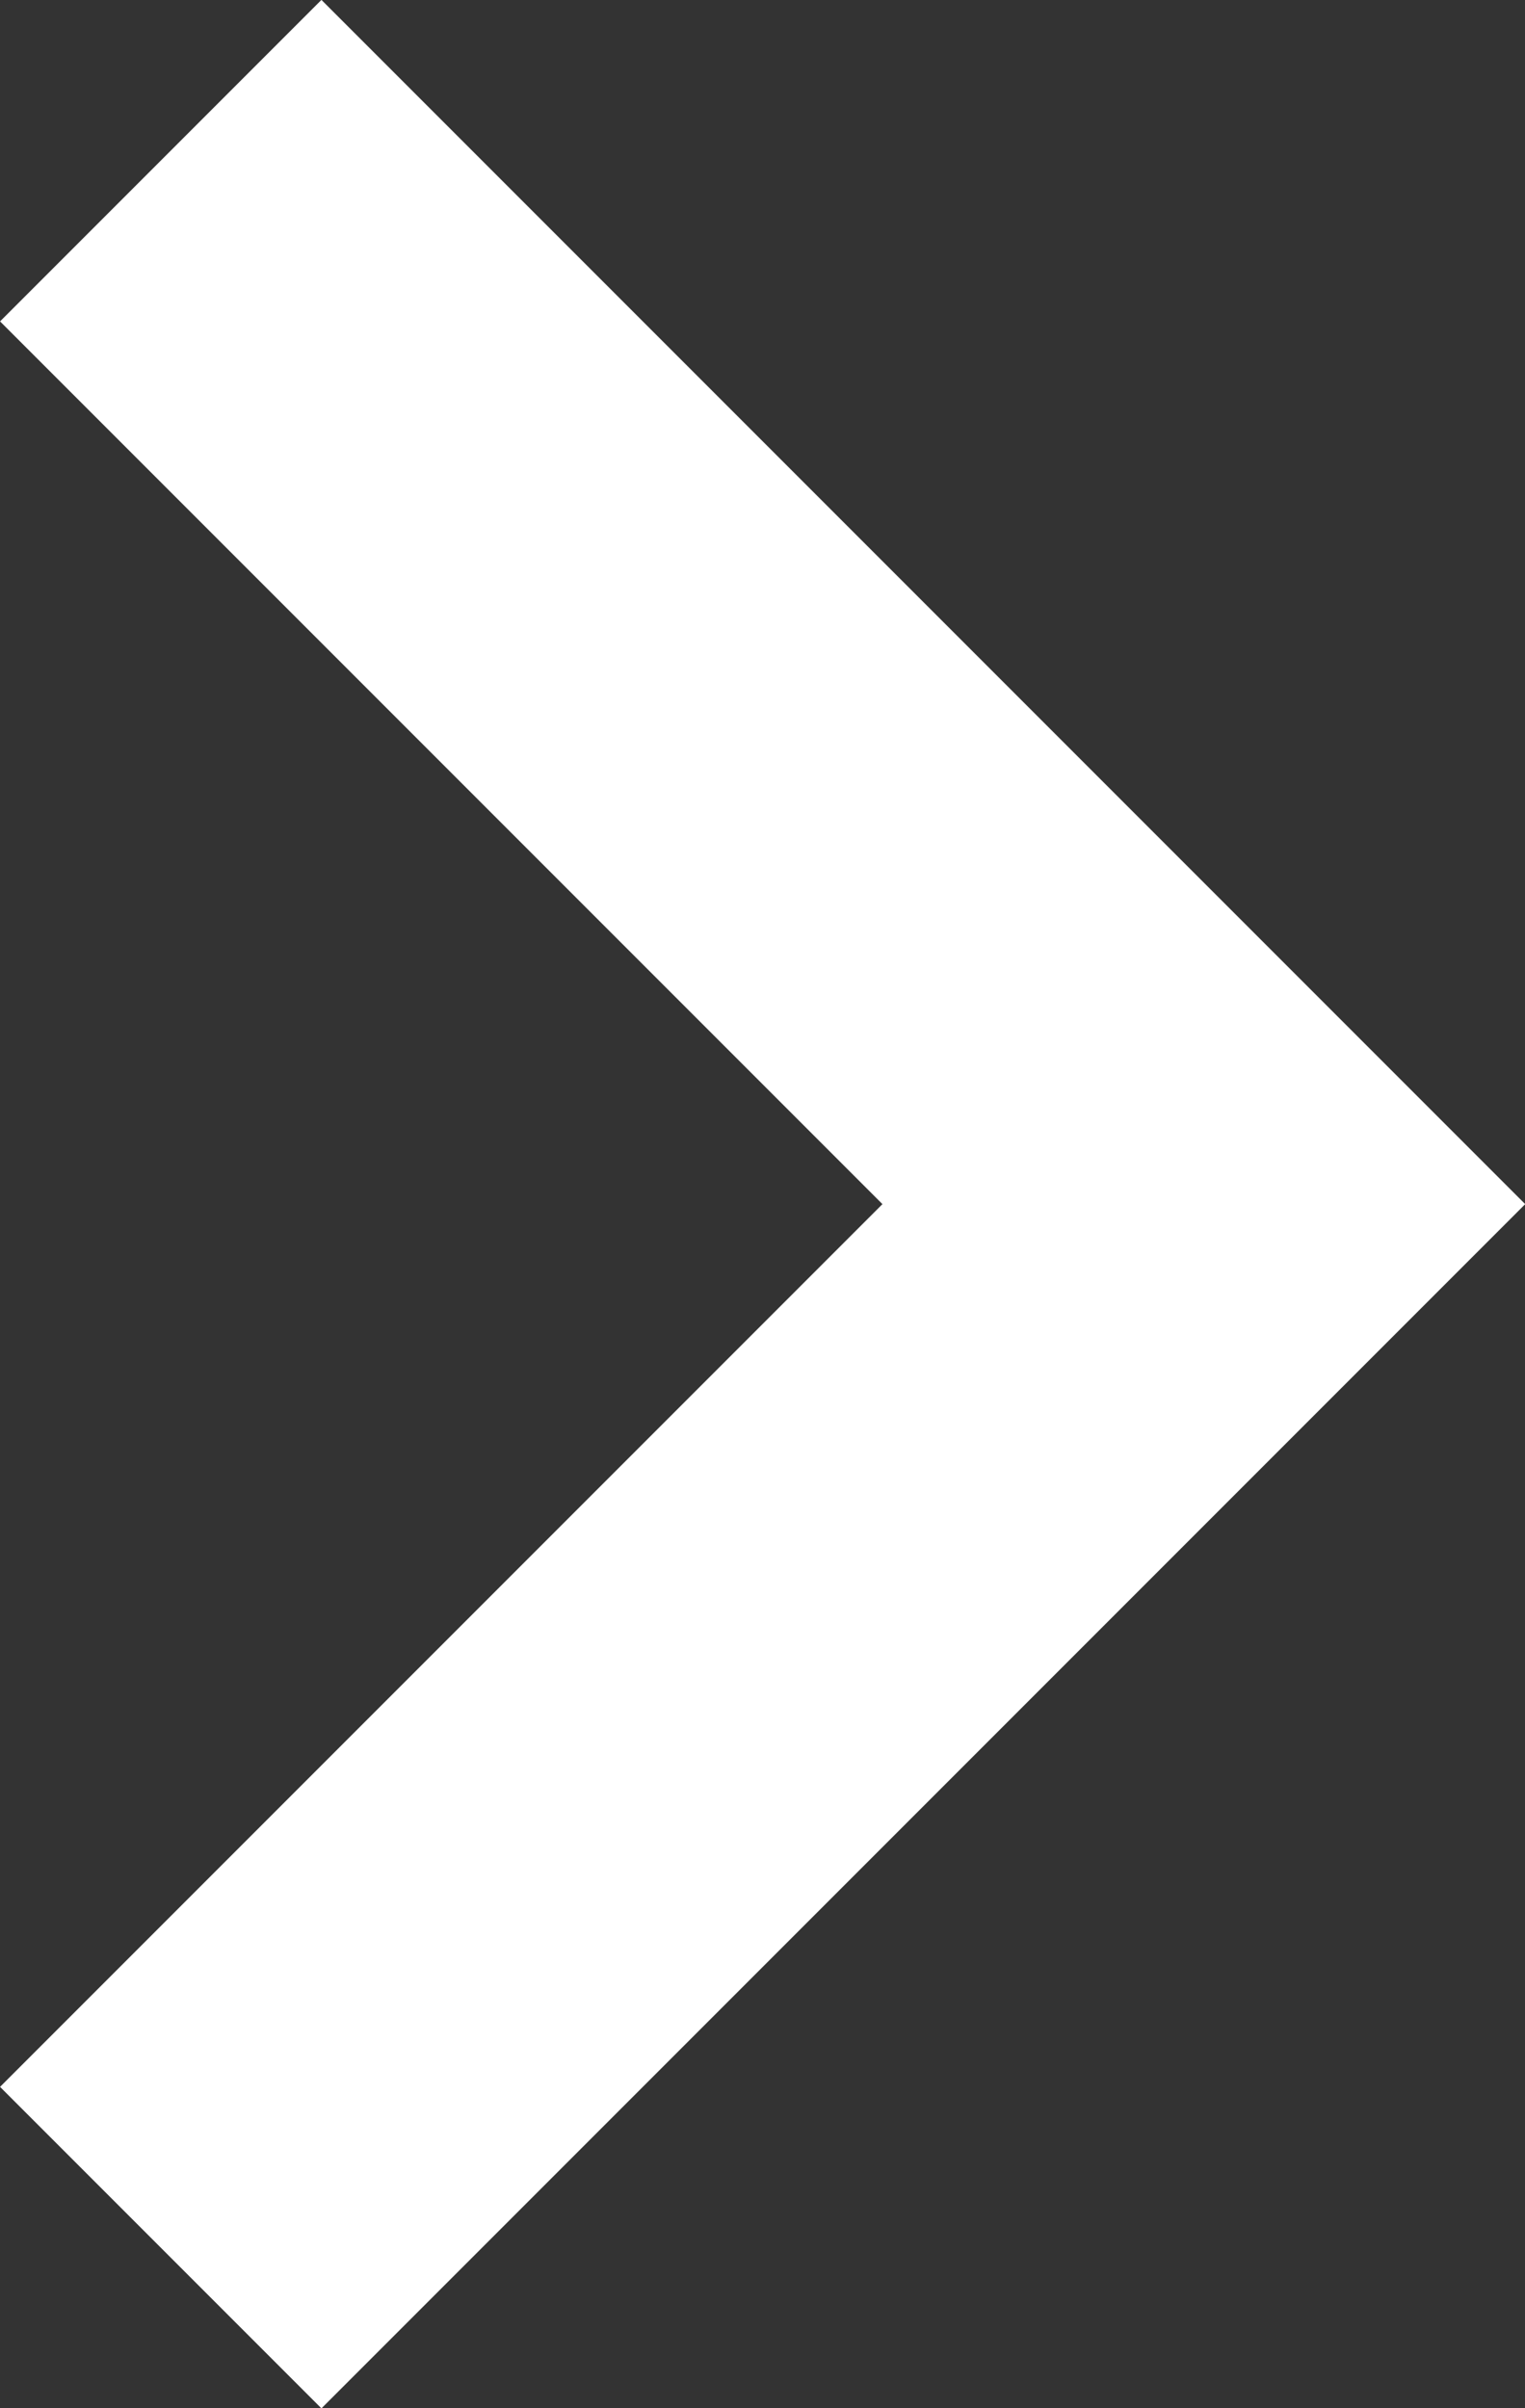 <svg xmlns="http://www.w3.org/2000/svg" width="10.066" height="15.89" viewBox="0 0 10.066 15.89"><rect x="0" y="0" width="10.066" height="15.89" fill="#333333" stroke="none"/><path d="M3896.929,1470.12l6.885,6.885-6.885,6.885" transform="translate(-3895.868 -1469.06)" fill="none" stroke="#fff" stroke-width="3"/></svg>